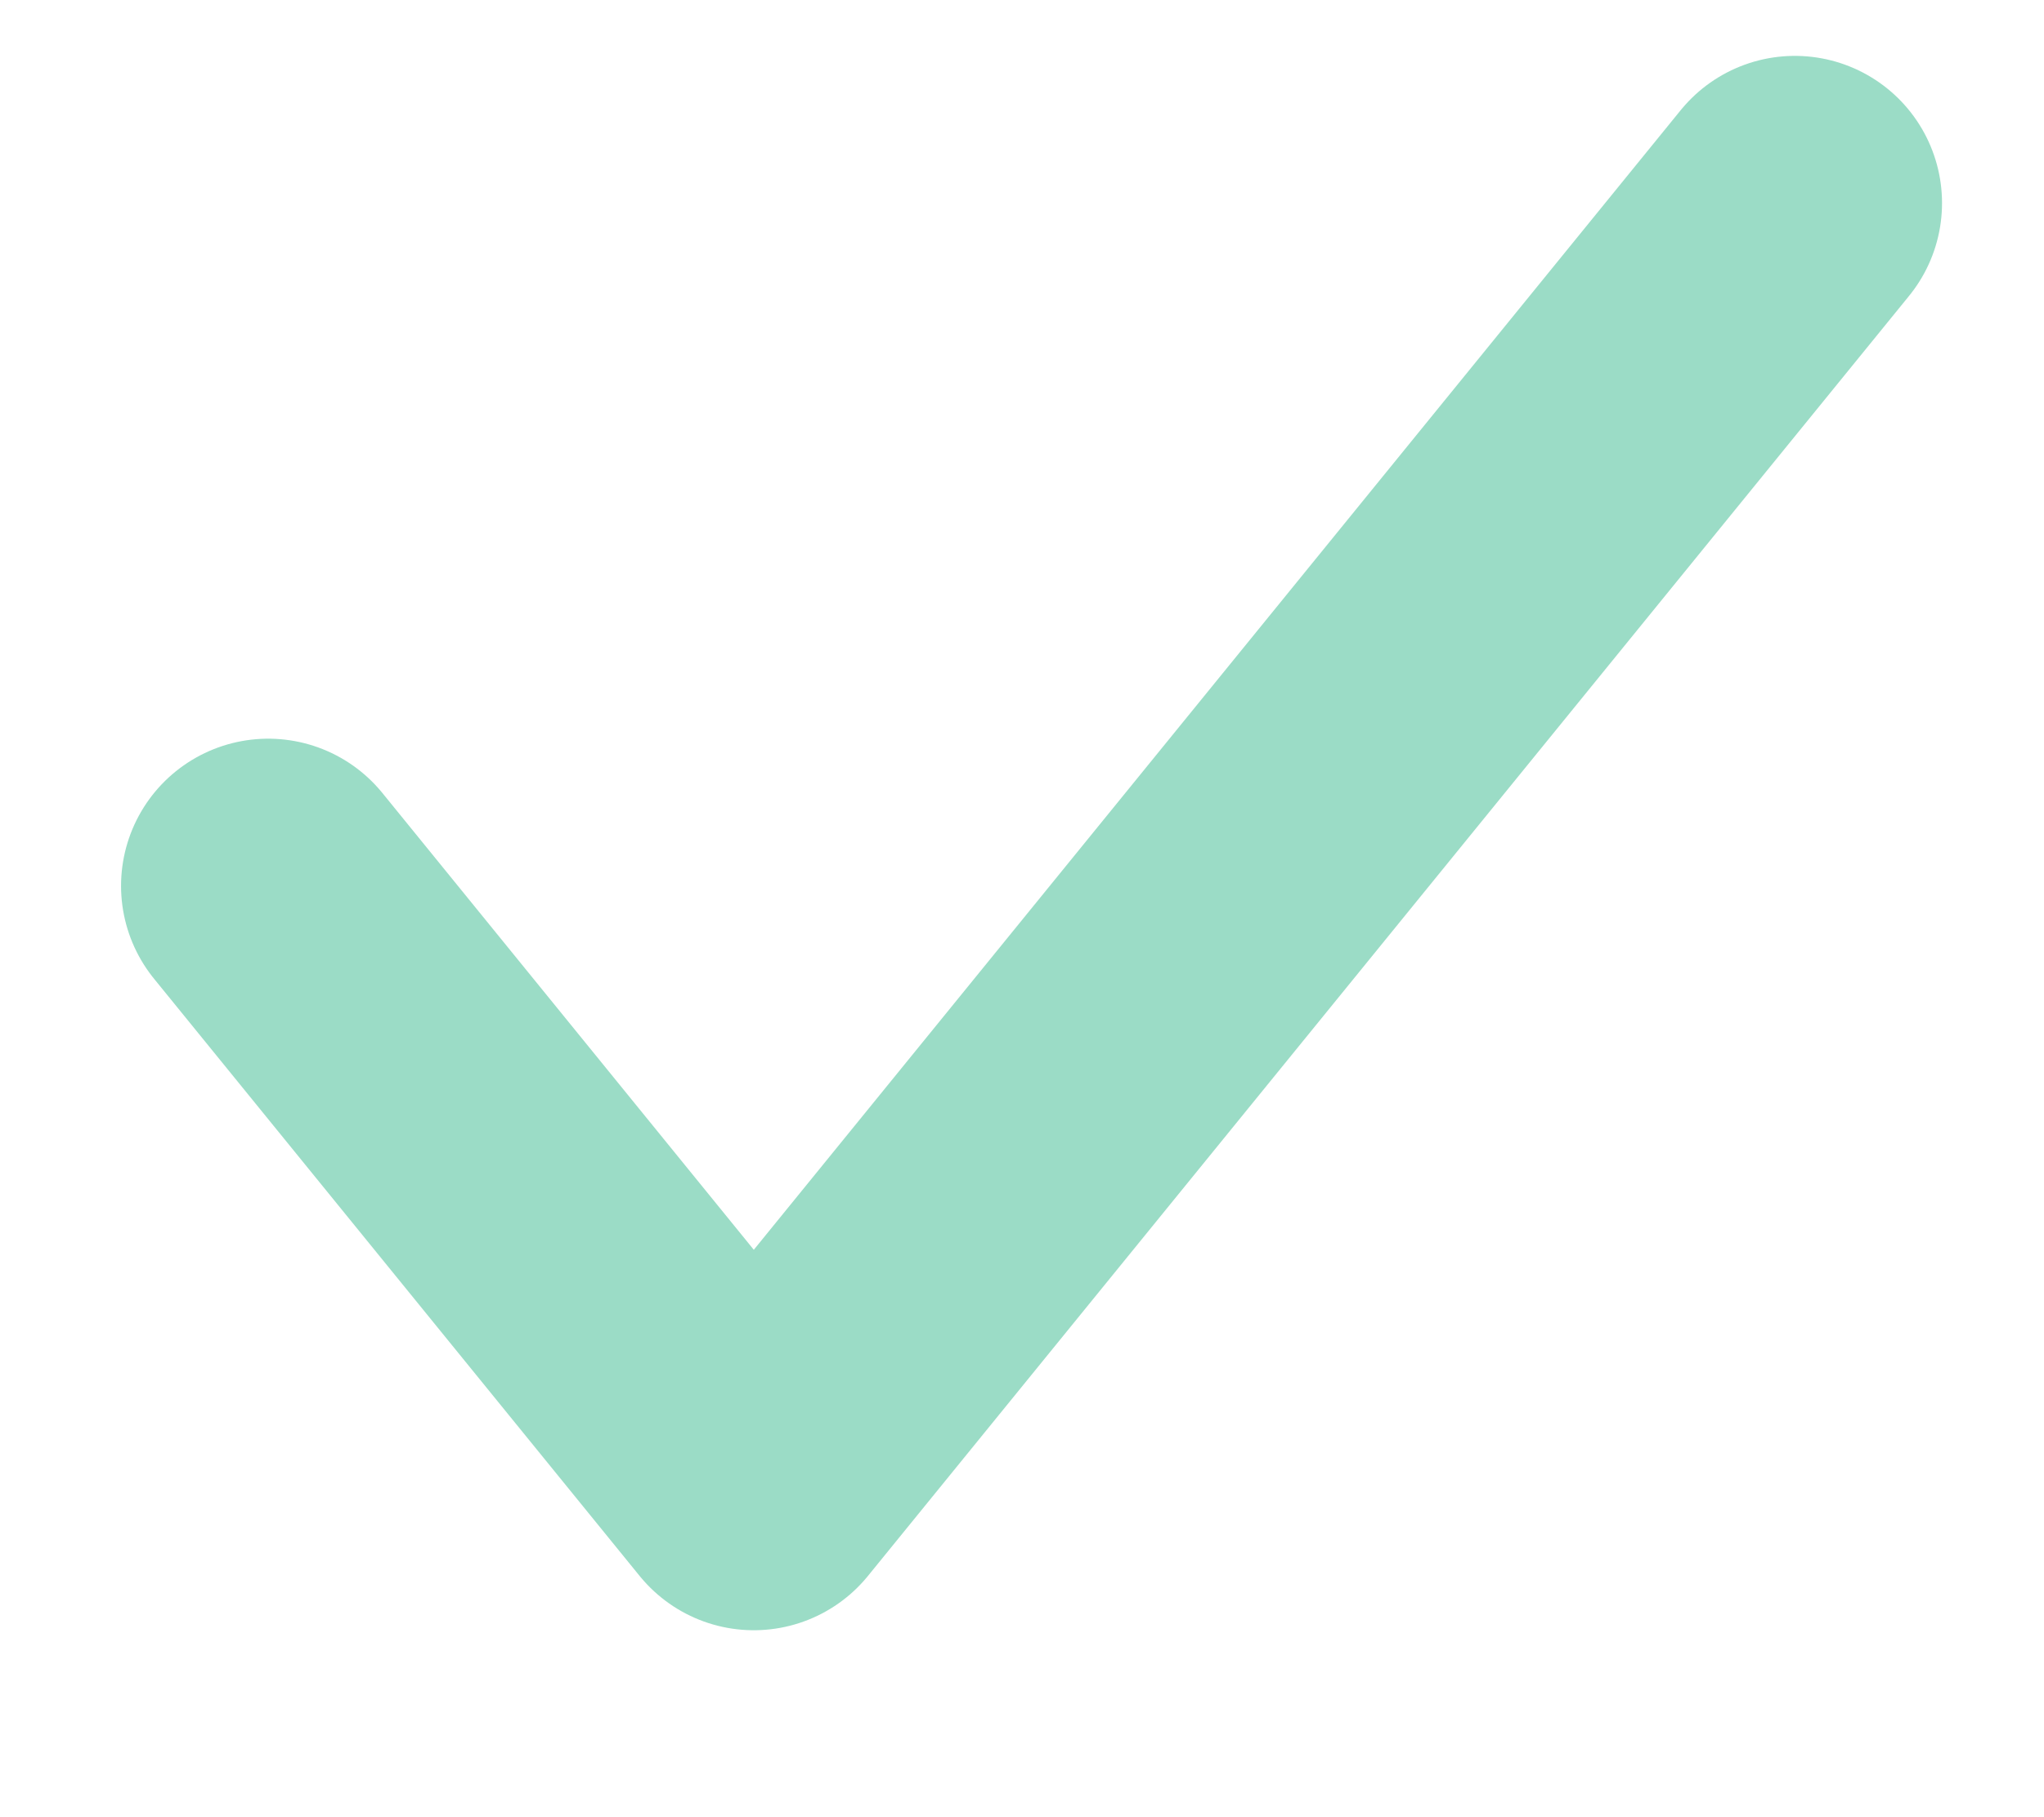 <svg width="9" height="8" viewBox="0 0 9 8" fill="none" xmlns="http://www.w3.org/2000/svg">
<path d="M1.181 3.9L3.319 6.529L7.903 0.894" stroke="#9BDCC6" stroke-width="1.296" stroke-linecap="round" stroke-linejoin="round"/>
</svg>
